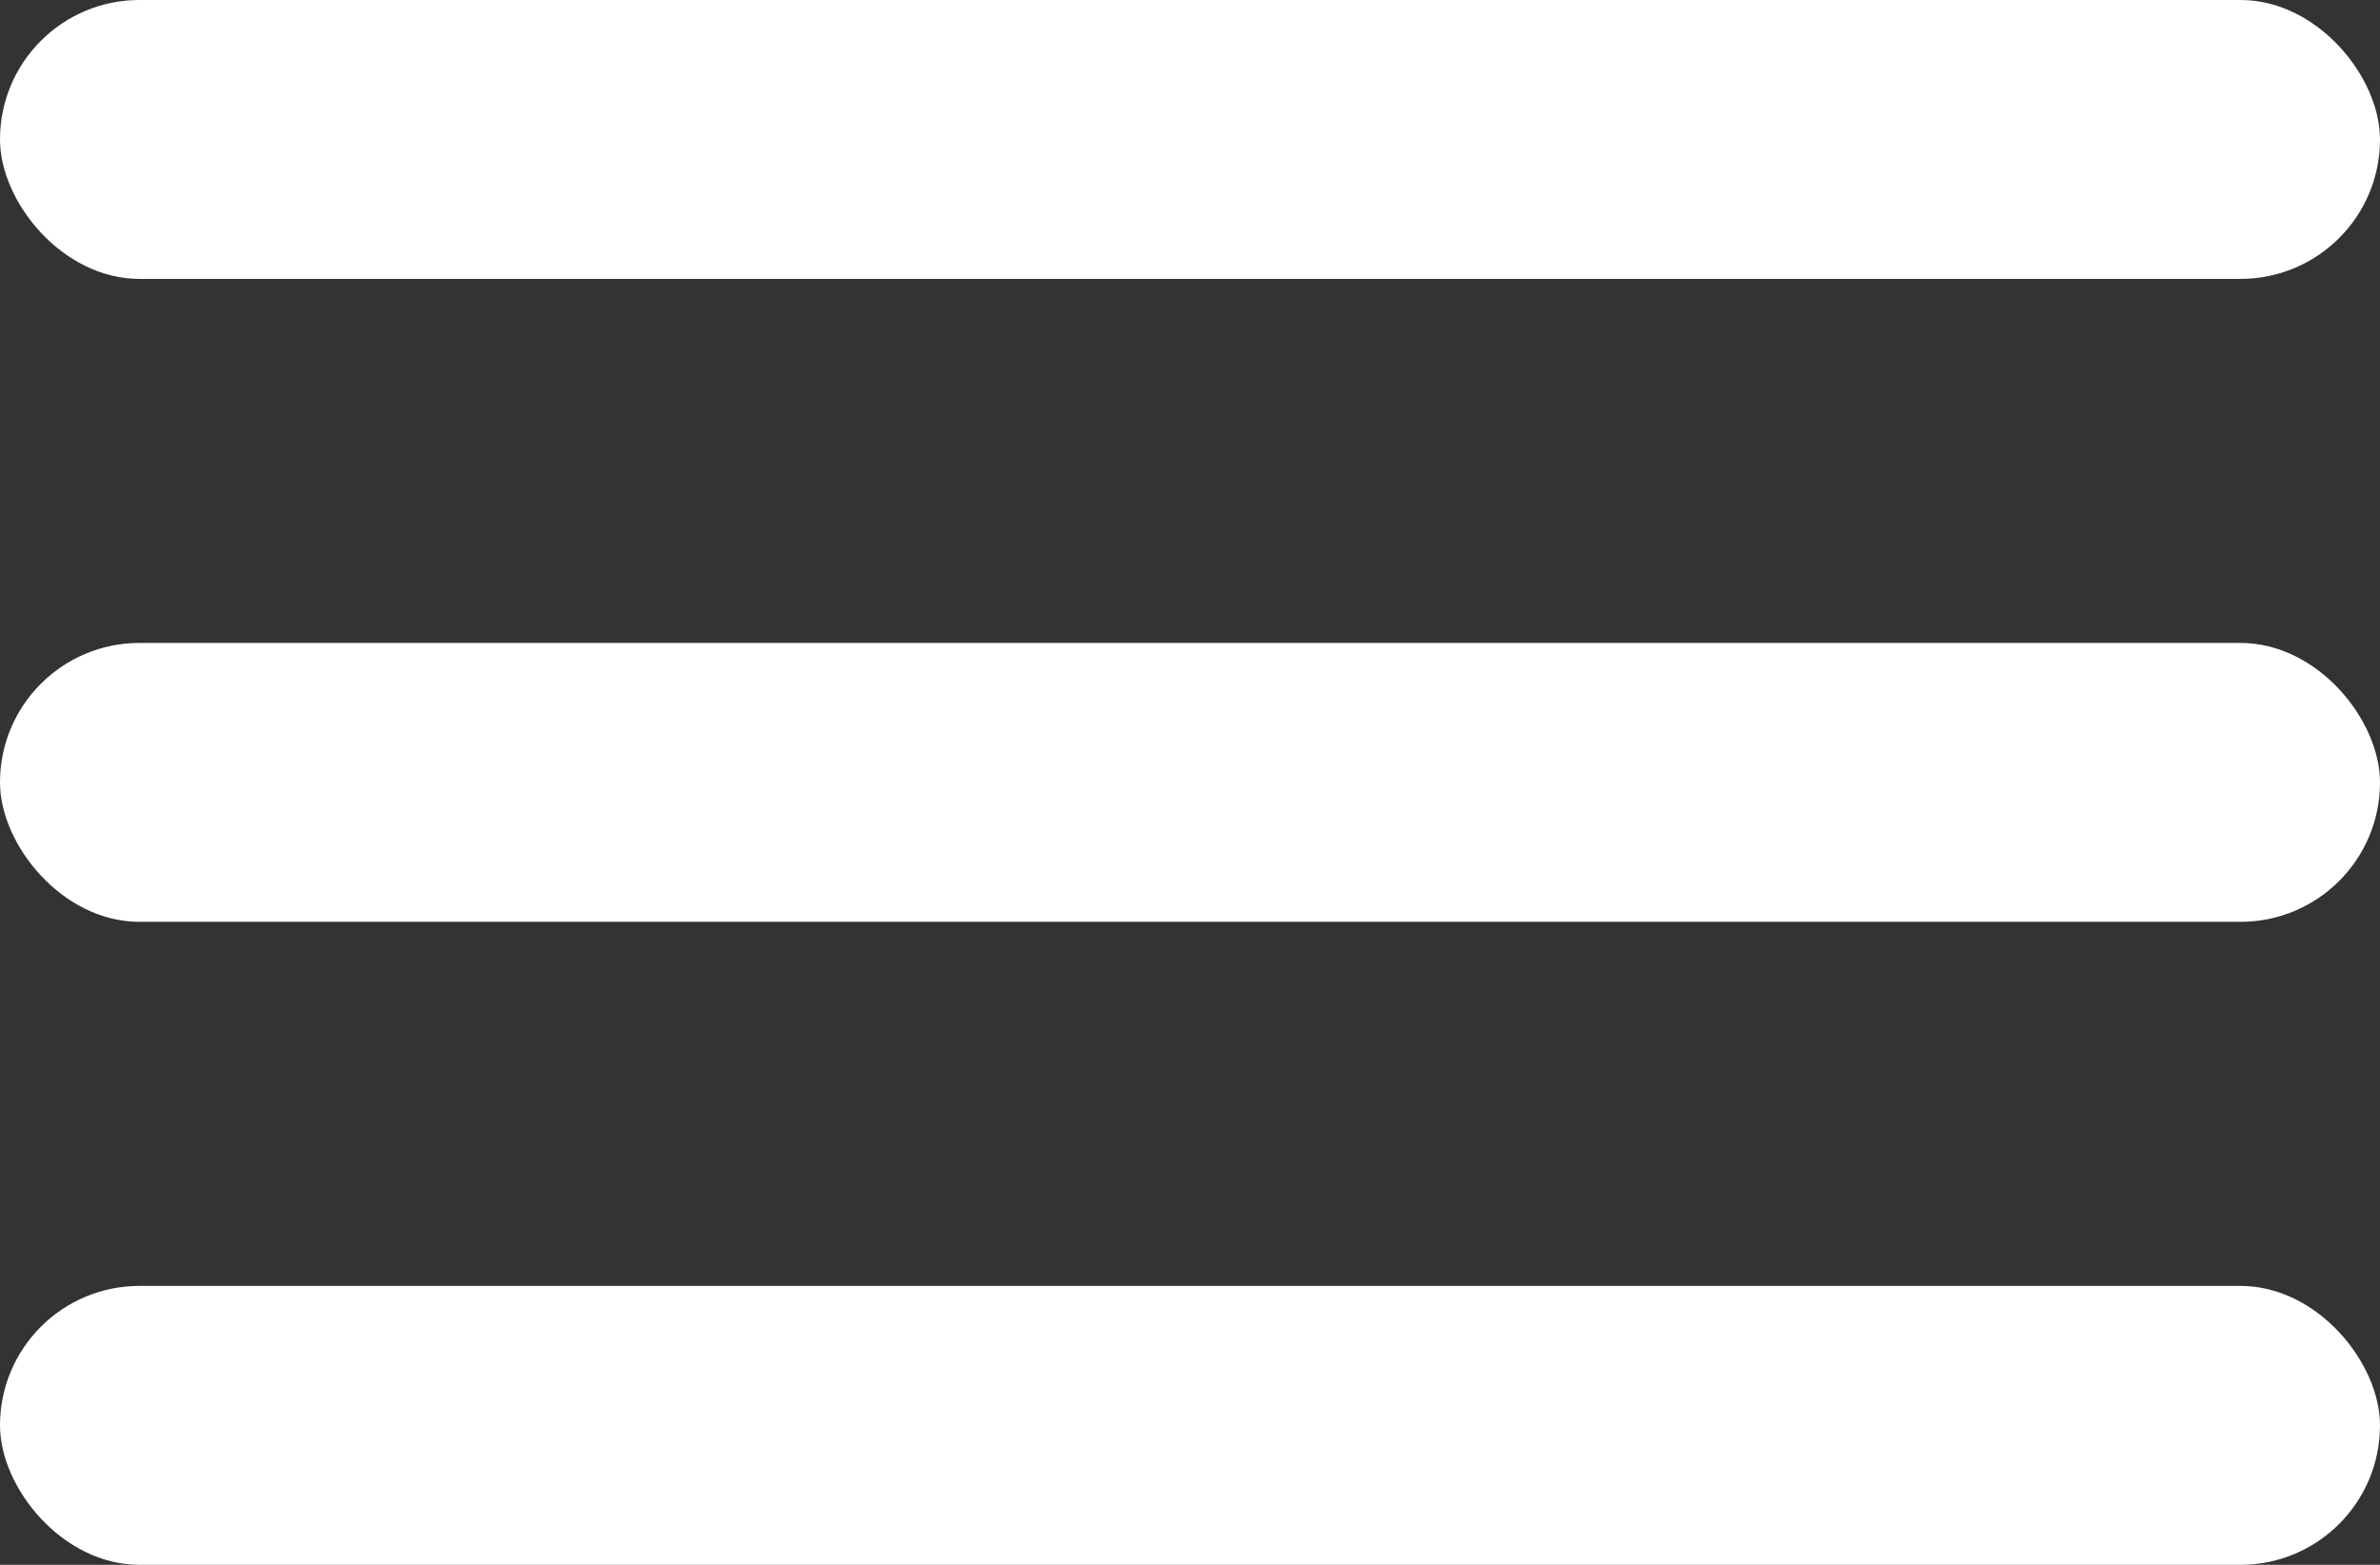 <?xml version="1.0" encoding="UTF-8"?><svg id="Layer_1" xmlns="http://www.w3.org/2000/svg" viewBox="0 0 512 336.65"><rect x="0" y="0" width="512" height="336.65" fill="#333333" stroke="none"/><defs><style>.cls-1{fill:#fff;}</style></defs><rect class="cls-1" y="0" width="512" height="60" rx="30" ry="30"/><rect class="cls-1" y="138.32" width="512" height="60" rx="30" ry="30"/><rect class="cls-1" x="0" y="276.65" width="512" height="60" rx="30" ry="30"/></svg>